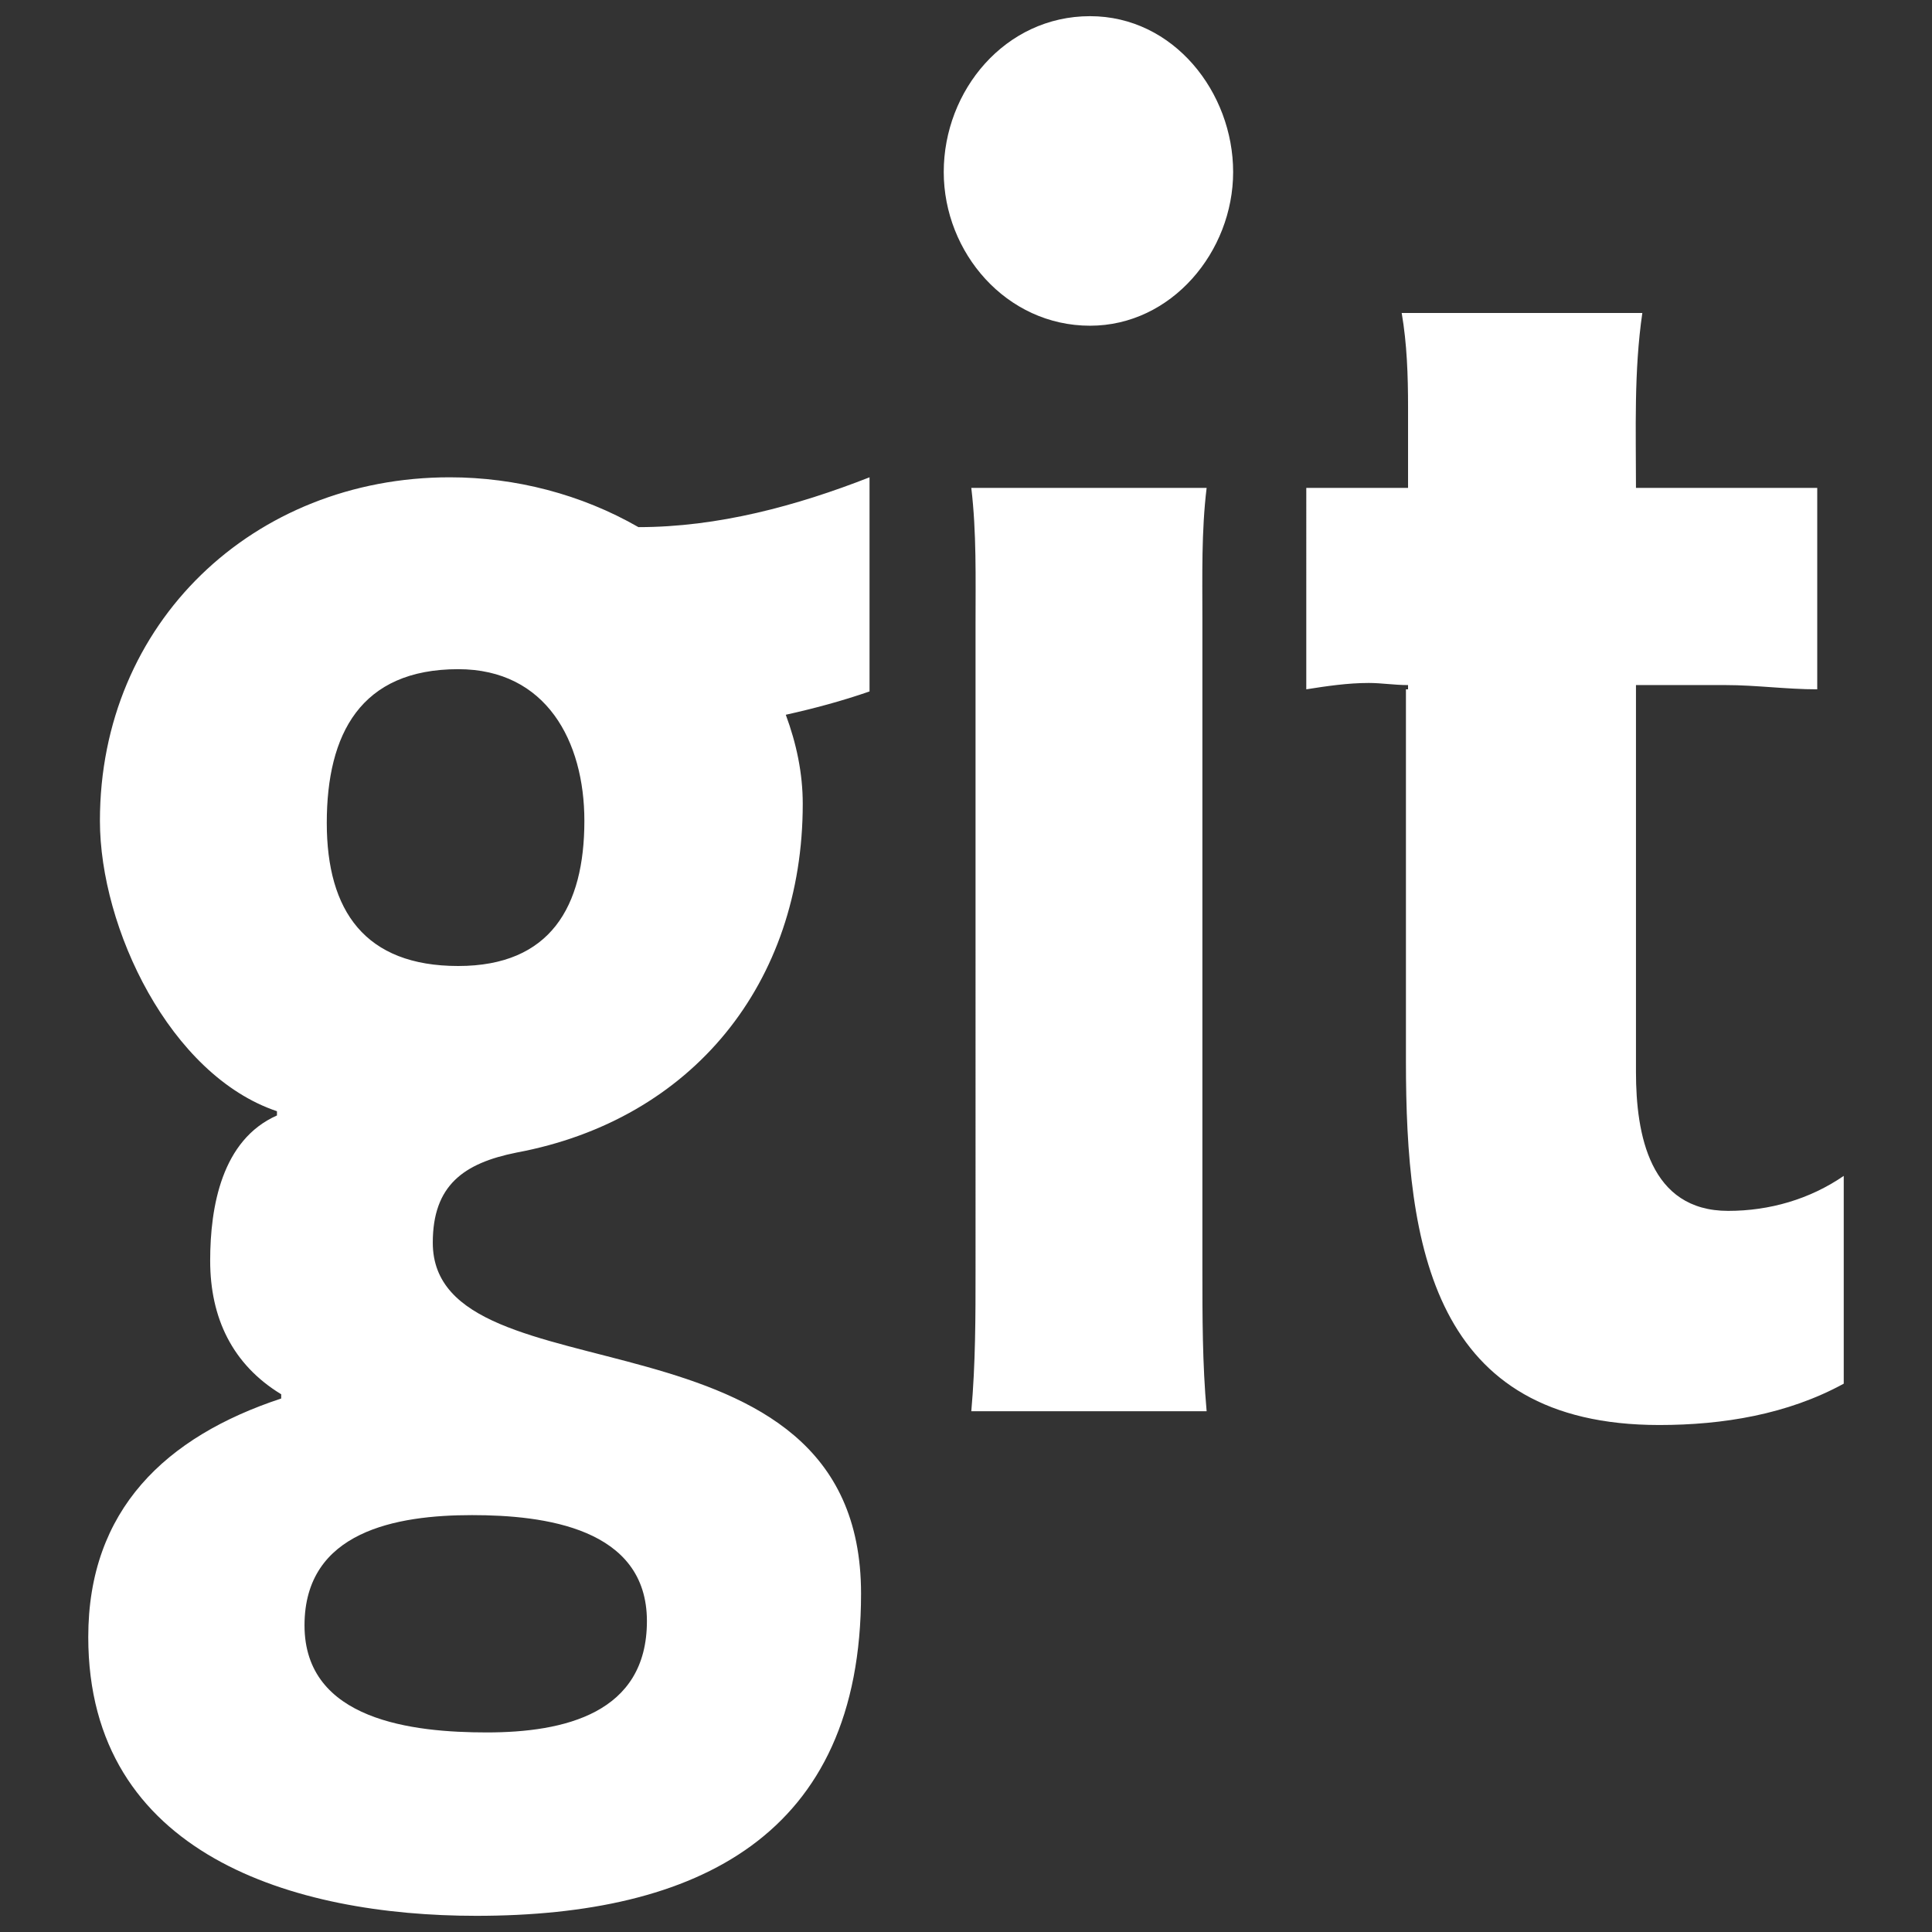 <?xml version="1.0" encoding="UTF-8" standalone="no"?>
<svg
   xmlns:dc="http://purl.org/dc/elements/1.1/"
   xmlns:cc="http://creativecommons.org/ns#"
   xmlns:rdf="http://www.w3.org/1999/02/22-rdf-syntax-ns#"
   xmlns:svg="http://www.w3.org/2000/svg"
   xmlns="http://www.w3.org/2000/svg"
   xmlns:sodipodi="http://sodipodi.sourceforge.net/DTD/sodipodi-0.dtd"
   xmlns:inkscape="http://www.inkscape.org/namespaces/inkscape"
   width="1536"
   height="1536"
   version="1.1"
   id="svg4787"
   sodipodi:docname="git.svg"
   inkscape:version="0.92.4 (5da689c313, 2019-01-14)">
  <rect width="100%" height="100%" fill="#333333" stroke="none"/>
  <defs
     id="defs4791" />
  <sodipodi:namedview
     pagecolor="#ffffff"
     bordercolor="#666666"
     borderopacity="1"
     objecttolerance="10"
     gridtolerance="10"
     guidetolerance="10"
     inkscape:pageopacity="0"
     inkscape:pageshadow="2"
     inkscape:window-width="1279"
     inkscape:window-height="701"
     id="namedview4789"
     showgrid="false"
     inkscape:zoom="0.15364583"
     inkscape:cx="429.55931"
     inkscape:cy="767.99996"
     inkscape:window-x="0"
     inkscape:window-y="27"
     inkscape:window-maximized="0"
     inkscape:current-layer="svg4787" />
  <path
     d="m 514.32,1288.844 c 0,-74.166 -81.751,-84.279 -139.06,-84.279 -59.838,0 -133.161,12.642 -133.161,87.65 0,75.851 86.807,85.122 144.96,85.122 61.524,0 127.261,-15.17 127.261,-88.493 z M 464.595,652.538 c 0,-63.209 -30.34,-120.519 -100.292,-120.519 -77.537,0 -104.506,51.41 -104.506,122.205 C 259.797,724.175 290.138,768 364.303,768 437.626,768 464.595,720.804 464.595,652.538 Z M 691.306,379.474 v 170.244 c -21.913,7.585 -43.825,13.485 -66.58,18.541 8.428,22.755 13.485,46.353 13.485,70.794 0,142.432 -87.65,251.152 -227.553,277.278 -42.14,8.428 -66.58,26.127 -66.58,71.637 0,128.947 340.487,41.297 340.487,278.964 0,192.999 -130.633,256.208 -305.933,256.208 -144.117,0 -308.461,-48.039 -308.461,-221.654 0,-101.135 61.524,-159.287 153.388,-189.628 v -3.371 c -38.768,-23.598 -56.467,-60.681 -56.467,-106.192 0,-42.982 9.271,-96.078 53.096,-115.462 v -3.371 C 135.064,854.807 79.44,737.66 79.44,652.538 c 0,-157.602 122.205,-273.064 278.121,-273.064 52.253,0 104.506,13.485 150.017,39.611 63.209,0 125.576,-16.856 183.728,-39.611 z M 959.313,1121.972 H 772.214 c 3.371,-37.926 3.371,-75.008 3.371,-112.934 V 495.779 c 0,-36.24 0.843,-72.48 -3.371,-107.877 h 187.099 c -4.214,34.554 -3.371,69.952 -3.371,104.506 v 516.631 c 0,37.925 0,75.008 3.371,112.934 z M 1465.831,934.873 v 165.187 c -44.668,24.441 -96.078,32.869 -146.645,32.869 -180.357,0 -201.427,-142.432 -201.427,-289.077 V 548.032 h 1.686 v -3.371 c -10.956,0 -21.07,-1.686 -31.183,-1.686 -16.856,0 -33.712,2.528 -49.725,5.057 V 387.901 h 80.908 v -64.052 c 0,-25.284 -0.843,-50.567 -5.057,-75.008 h 191.313 c -6.742,46.353 -5.057,92.707 -5.057,139.06 h 144.117 v 160.13 c -24.441,0 -48.882,-3.371 -72.48,-3.371 h -71.637 v 307.619 c 0,49.725 10.956,110.406 73.323,110.406 32.869,0 64.895,-9.271 91.864,-27.812 z M 980.383,136.75 c 0,63.209 -48.882,122.205 -113.777,122.205 -66.58,0 -116.305,-58.153 -116.305,-122.205 0,-64.895 48.882,-123.89 116.305,-123.89 66.58,0 113.777,60.681 113.777,123.89 z"
     id="path4785"
     style="fill:#ffffff;stroke-width:0.843"
     inkscape:connector-curvature="0" />
</svg>
